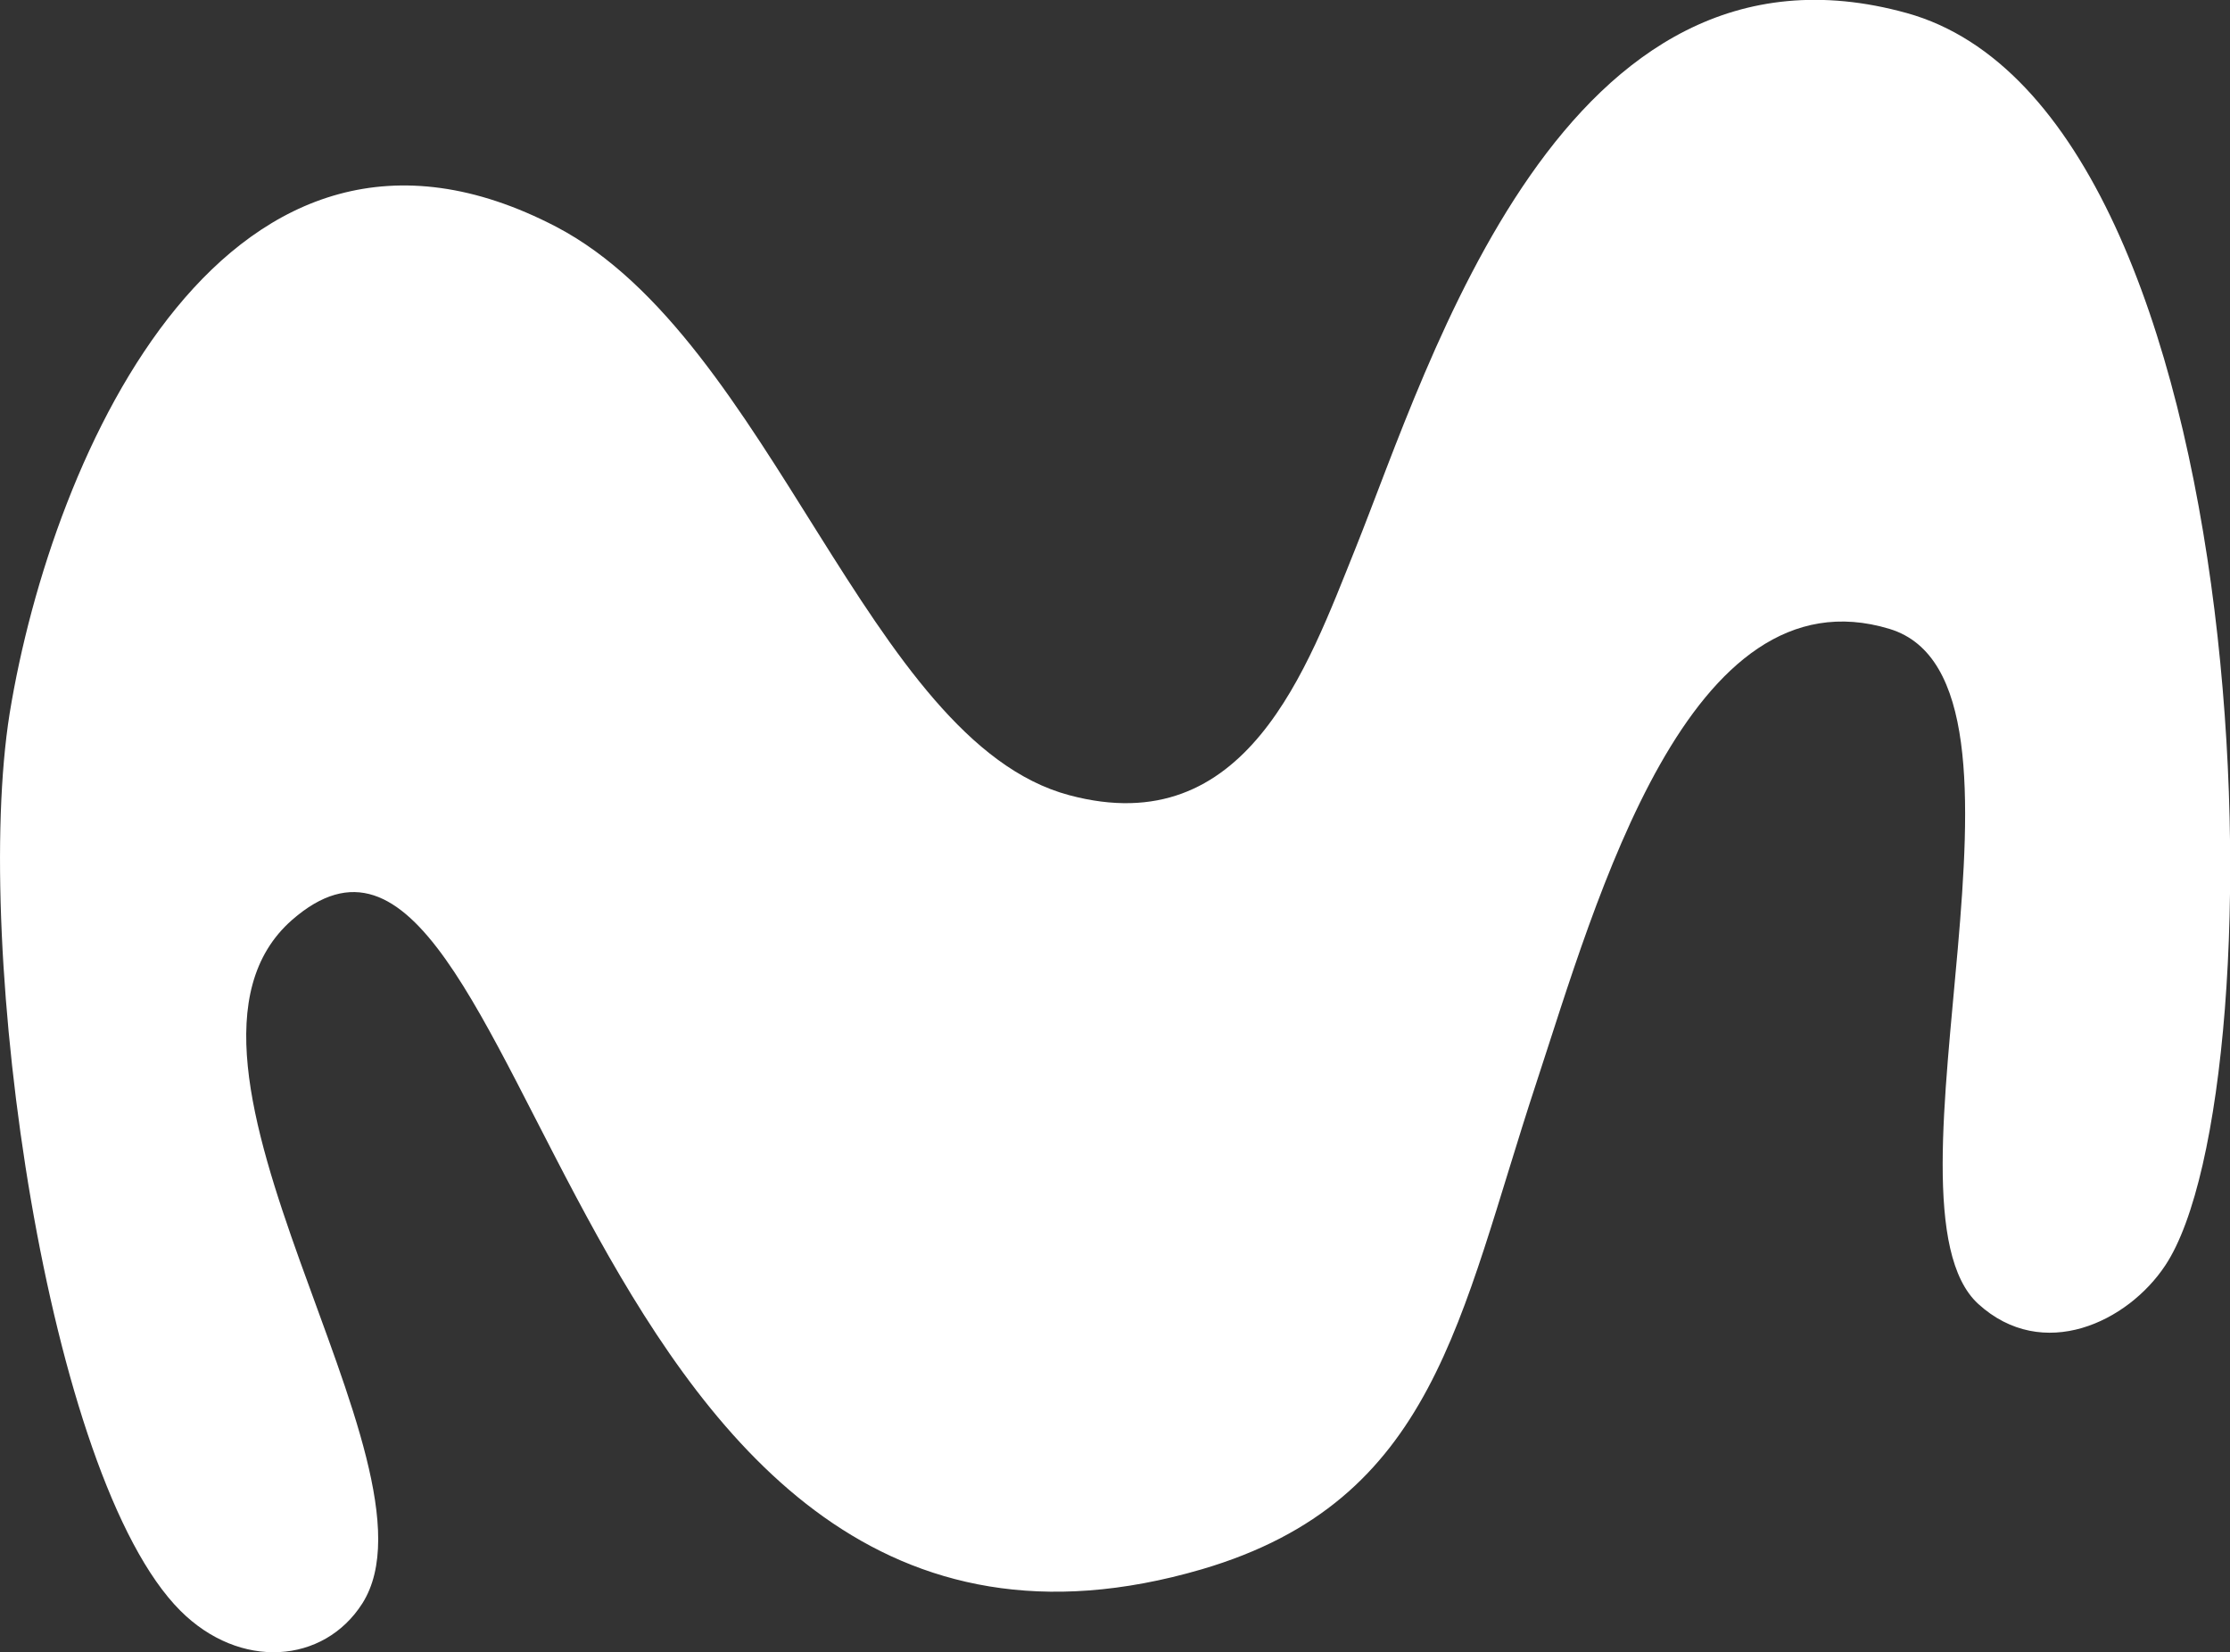<?xml version="1.0" encoding="utf-8"?>
<!-- Generator: Adobe Illustrator 24.0.1, SVG Export Plug-In . SVG Version: 6.00 Build 0)  -->
<svg version="1.1" id="Layer_1" xmlns="http://www.w3.org/2000/svg" xmlns:xlink="http://www.w3.org/1999/xlink" x="0px" y="0px"
	 viewBox="0 0 393.2 291.3" style="enable-background:new 0 0 393.2 291.3;" xml:space="preserve">
<rect x="0" y="0" width="393.2" height="291.3" fill="#333333" stroke="none"/>
<style type="text/css">
	.st0{fill-rule:evenodd;clip-rule:evenodd;fill:#FFFFFF;}
</style>
<path class="st0" d="M381.8,223.1c-6.6,10-21.6,17.2-33,6.8c-19.2-17.6,14.8-109.7-15.6-119c-35.5-10.8-51.7,47.8-62.3,80
	c-13.7,41.6-17.8,73.7-59,85.8C99.3,309.6,93.8,125.3,51.5,162.2C23.2,187,79.5,258,63.9,282.7c-6.8,10.7-21.6,11.8-32.1,1.3
	C8.3,260.5-4.9,167.2,1.7,125.8C9.2,79.7,40.4,9.9,98.1,40c38,19.9,54.9,90.7,90.4,100.2c31.3,8.4,42-22.4,50.5-43.5
	c13.1-32.6,36.6-111.2,97.2-94.4C399.4,19.8,402.5,191.9,381.8,223.1z"/>
</svg>
